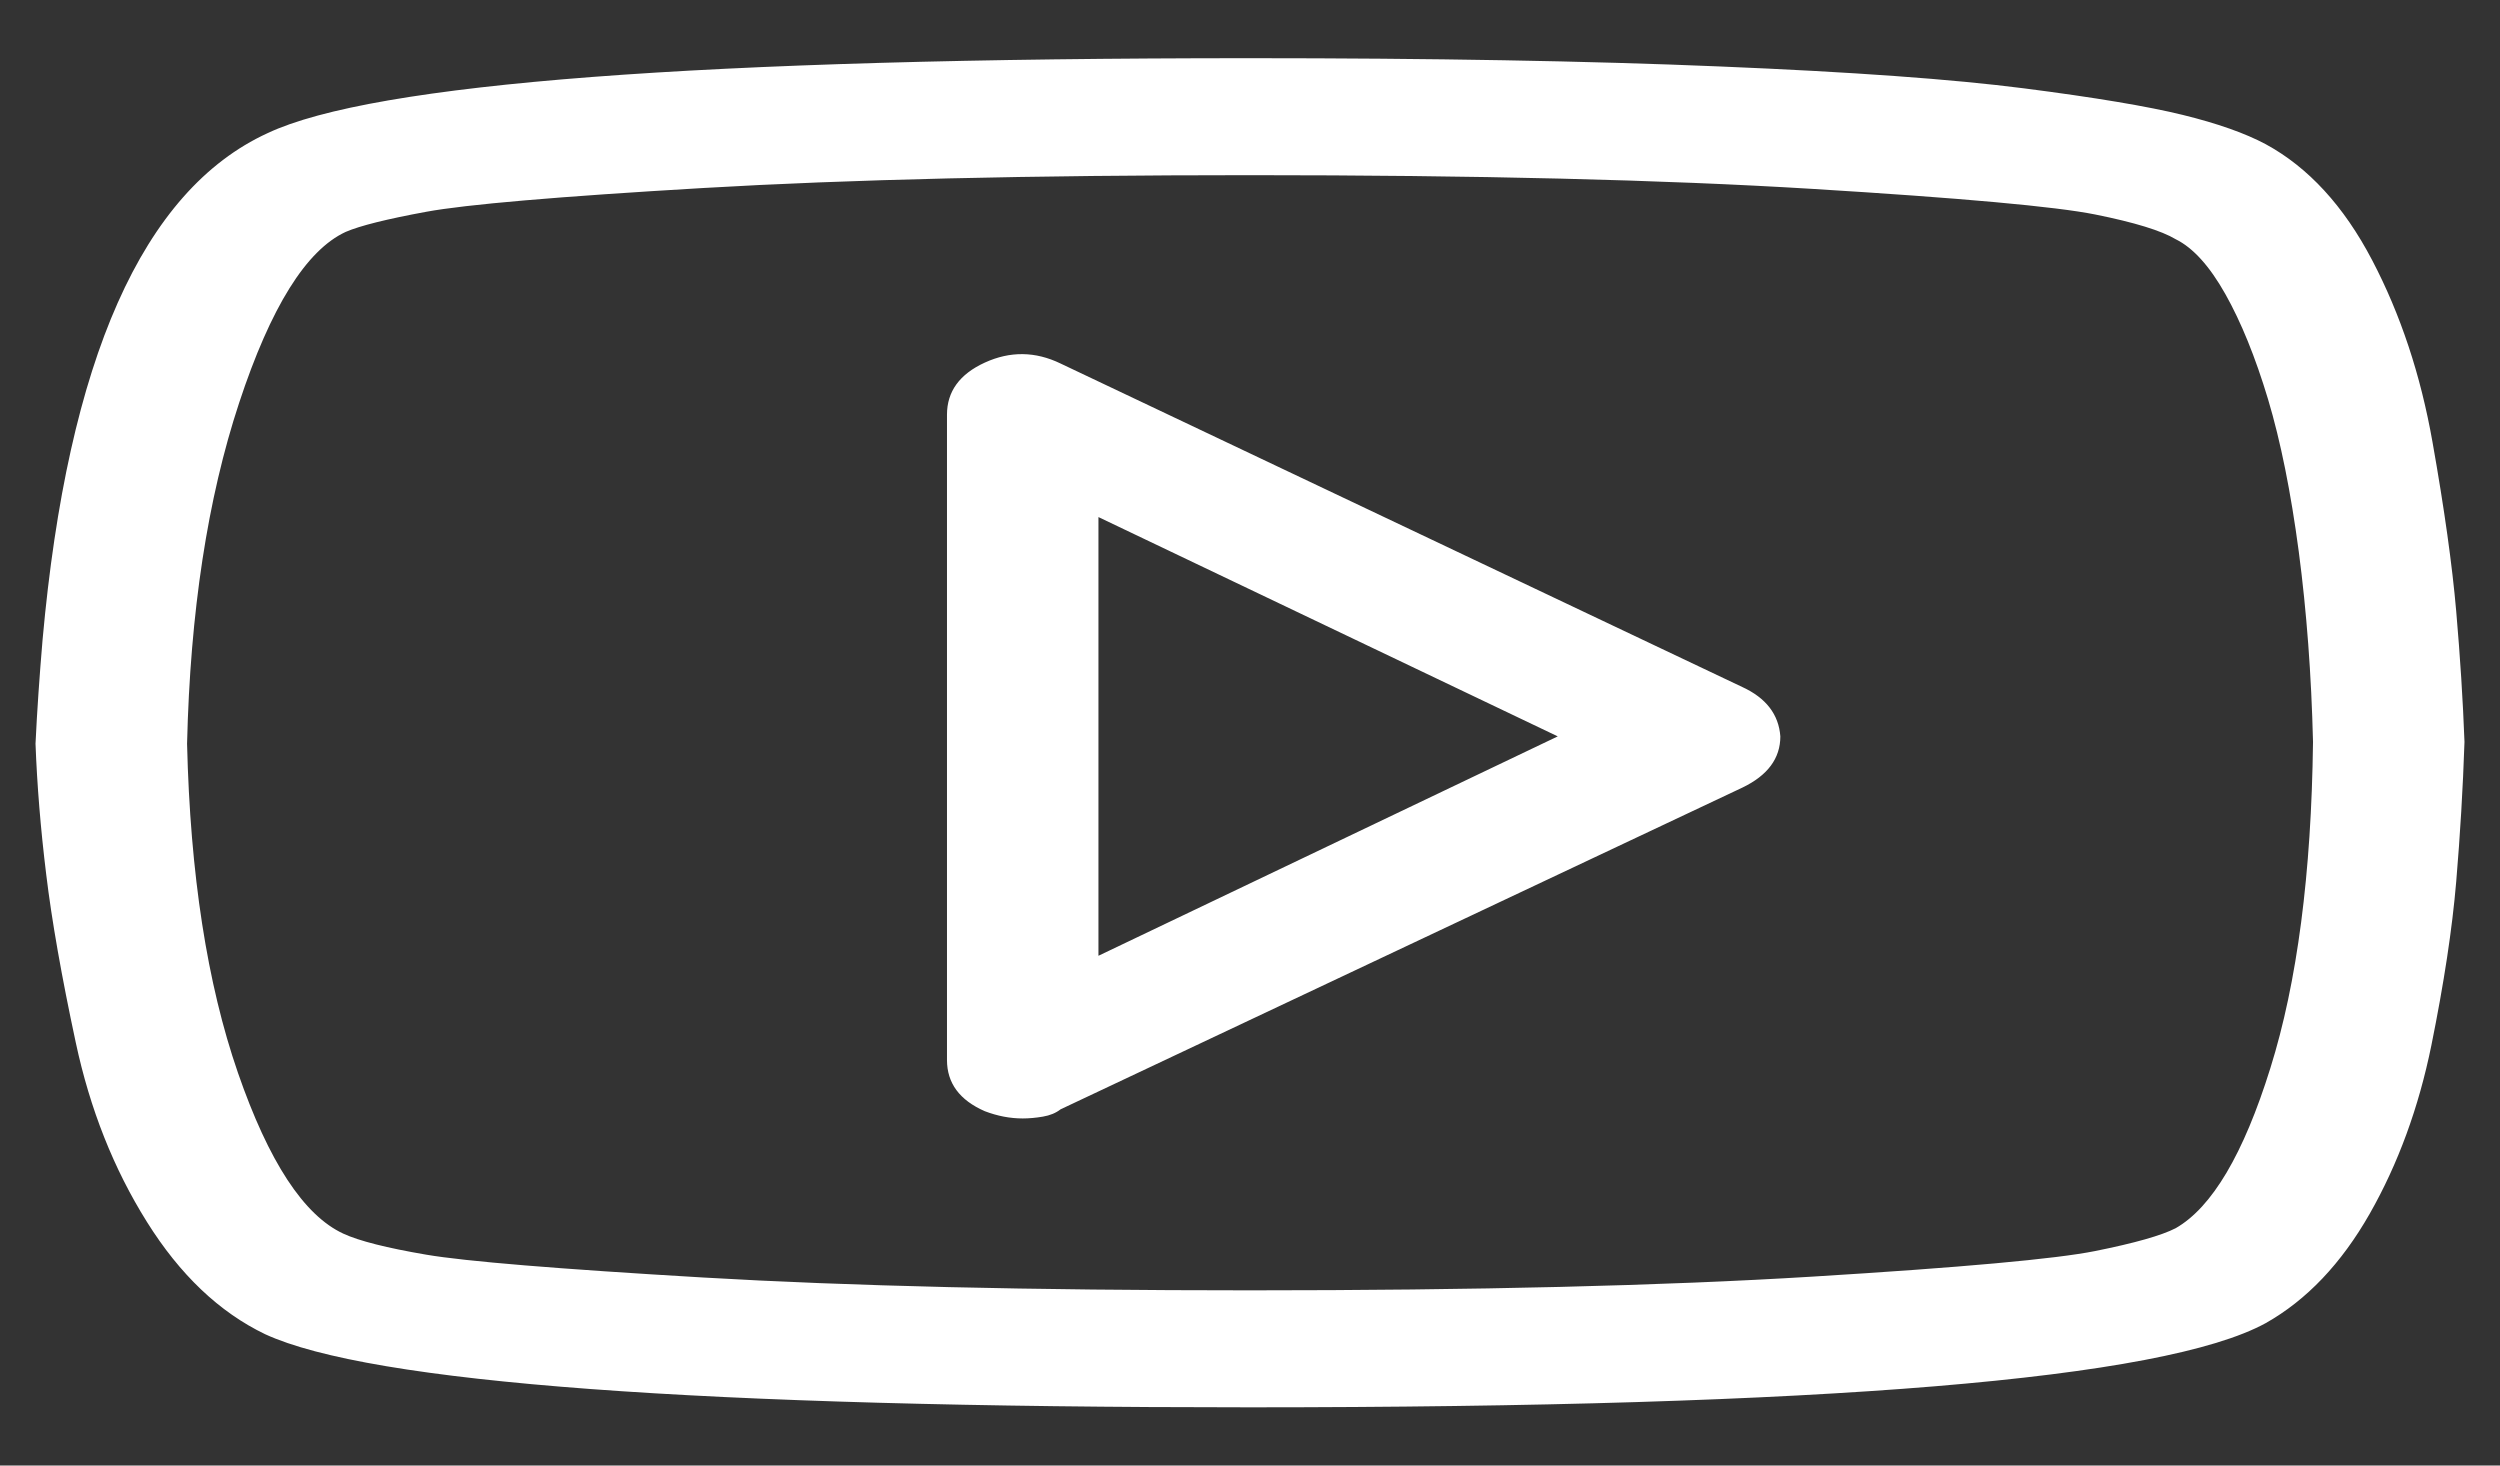 <svg width="29" height="17" viewBox="0 0 29 17" fill="none" xmlns="http://www.w3.org/2000/svg">
<rect x="0" y="0" width="29" height="17" fill="#333333" stroke="none"/>
<path d="M26.281 1.672C26.043 1.545 25.723 1.432 25.32 1.333C24.917 1.234 24.304 1.131 23.48 1.025C22.656 0.919 21.48 0.834 19.951 0.771C18.423 0.707 16.605 0.675 14.5 0.675C8.129 0.675 4.33 0.965 3.103 1.545C1.657 2.209 0.787 4.167 0.494 7.419C0.458 7.843 0.43 8.246 0.412 8.627C0.43 9.108 0.471 9.613 0.536 10.143C0.6 10.674 0.714 11.324 0.879 12.094C1.044 12.865 1.318 13.557 1.703 14.172C2.087 14.787 2.545 15.222 3.076 15.477C4.302 16.042 8.111 16.325 14.5 16.325C21.164 16.325 25.091 16 26.281 15.349C26.757 15.081 27.16 14.657 27.49 14.077C27.819 13.498 28.057 12.847 28.204 12.126C28.35 11.405 28.446 10.773 28.492 10.228C28.538 9.684 28.57 9.143 28.588 8.606C28.57 8.125 28.538 7.62 28.492 7.09C28.446 6.56 28.355 5.906 28.217 5.128C28.08 4.351 27.847 3.648 27.517 3.018C27.188 2.389 26.776 1.941 26.281 1.672ZM25.238 14.247C25.073 14.332 24.762 14.42 24.304 14.512C23.846 14.604 22.752 14.703 21.022 14.809C19.292 14.915 17.118 14.968 14.5 14.968C11.955 14.968 9.841 14.918 8.156 14.819C6.472 14.72 5.401 14.632 4.943 14.554C4.486 14.476 4.165 14.395 3.982 14.31C3.524 14.098 3.117 13.476 2.76 12.444C2.403 11.412 2.206 10.14 2.17 8.627C2.206 7.101 2.408 5.782 2.774 4.673C3.14 3.563 3.552 2.902 4.01 2.69C4.174 2.619 4.486 2.541 4.943 2.457C5.401 2.372 6.472 2.28 8.156 2.181C9.841 2.082 11.955 2.032 14.5 2.032C17.118 2.032 19.292 2.085 21.022 2.191C22.752 2.297 23.846 2.396 24.304 2.488C24.762 2.58 25.073 2.676 25.238 2.775C25.439 2.874 25.631 3.086 25.814 3.411C25.997 3.736 26.162 4.142 26.309 4.63C26.455 5.118 26.574 5.708 26.666 6.401C26.757 7.093 26.812 7.829 26.831 8.606C26.812 10.133 26.648 11.395 26.336 12.391C26.025 13.388 25.659 14.006 25.238 14.247ZM20.212 7.97L12.303 4.217C12.01 4.075 11.717 4.072 11.424 4.206C11.131 4.34 10.985 4.542 10.985 4.81V12.296C10.985 12.564 11.131 12.762 11.424 12.89C11.571 12.946 11.717 12.974 11.864 12.974C11.937 12.974 12.015 12.967 12.097 12.953C12.18 12.939 12.248 12.911 12.303 12.868L20.212 9.136C20.505 8.995 20.652 8.797 20.652 8.542C20.633 8.288 20.487 8.097 20.212 7.97ZM12.742 11.087V5.998L18.07 8.542L12.742 11.087Z" fill="white"/>
</svg>
